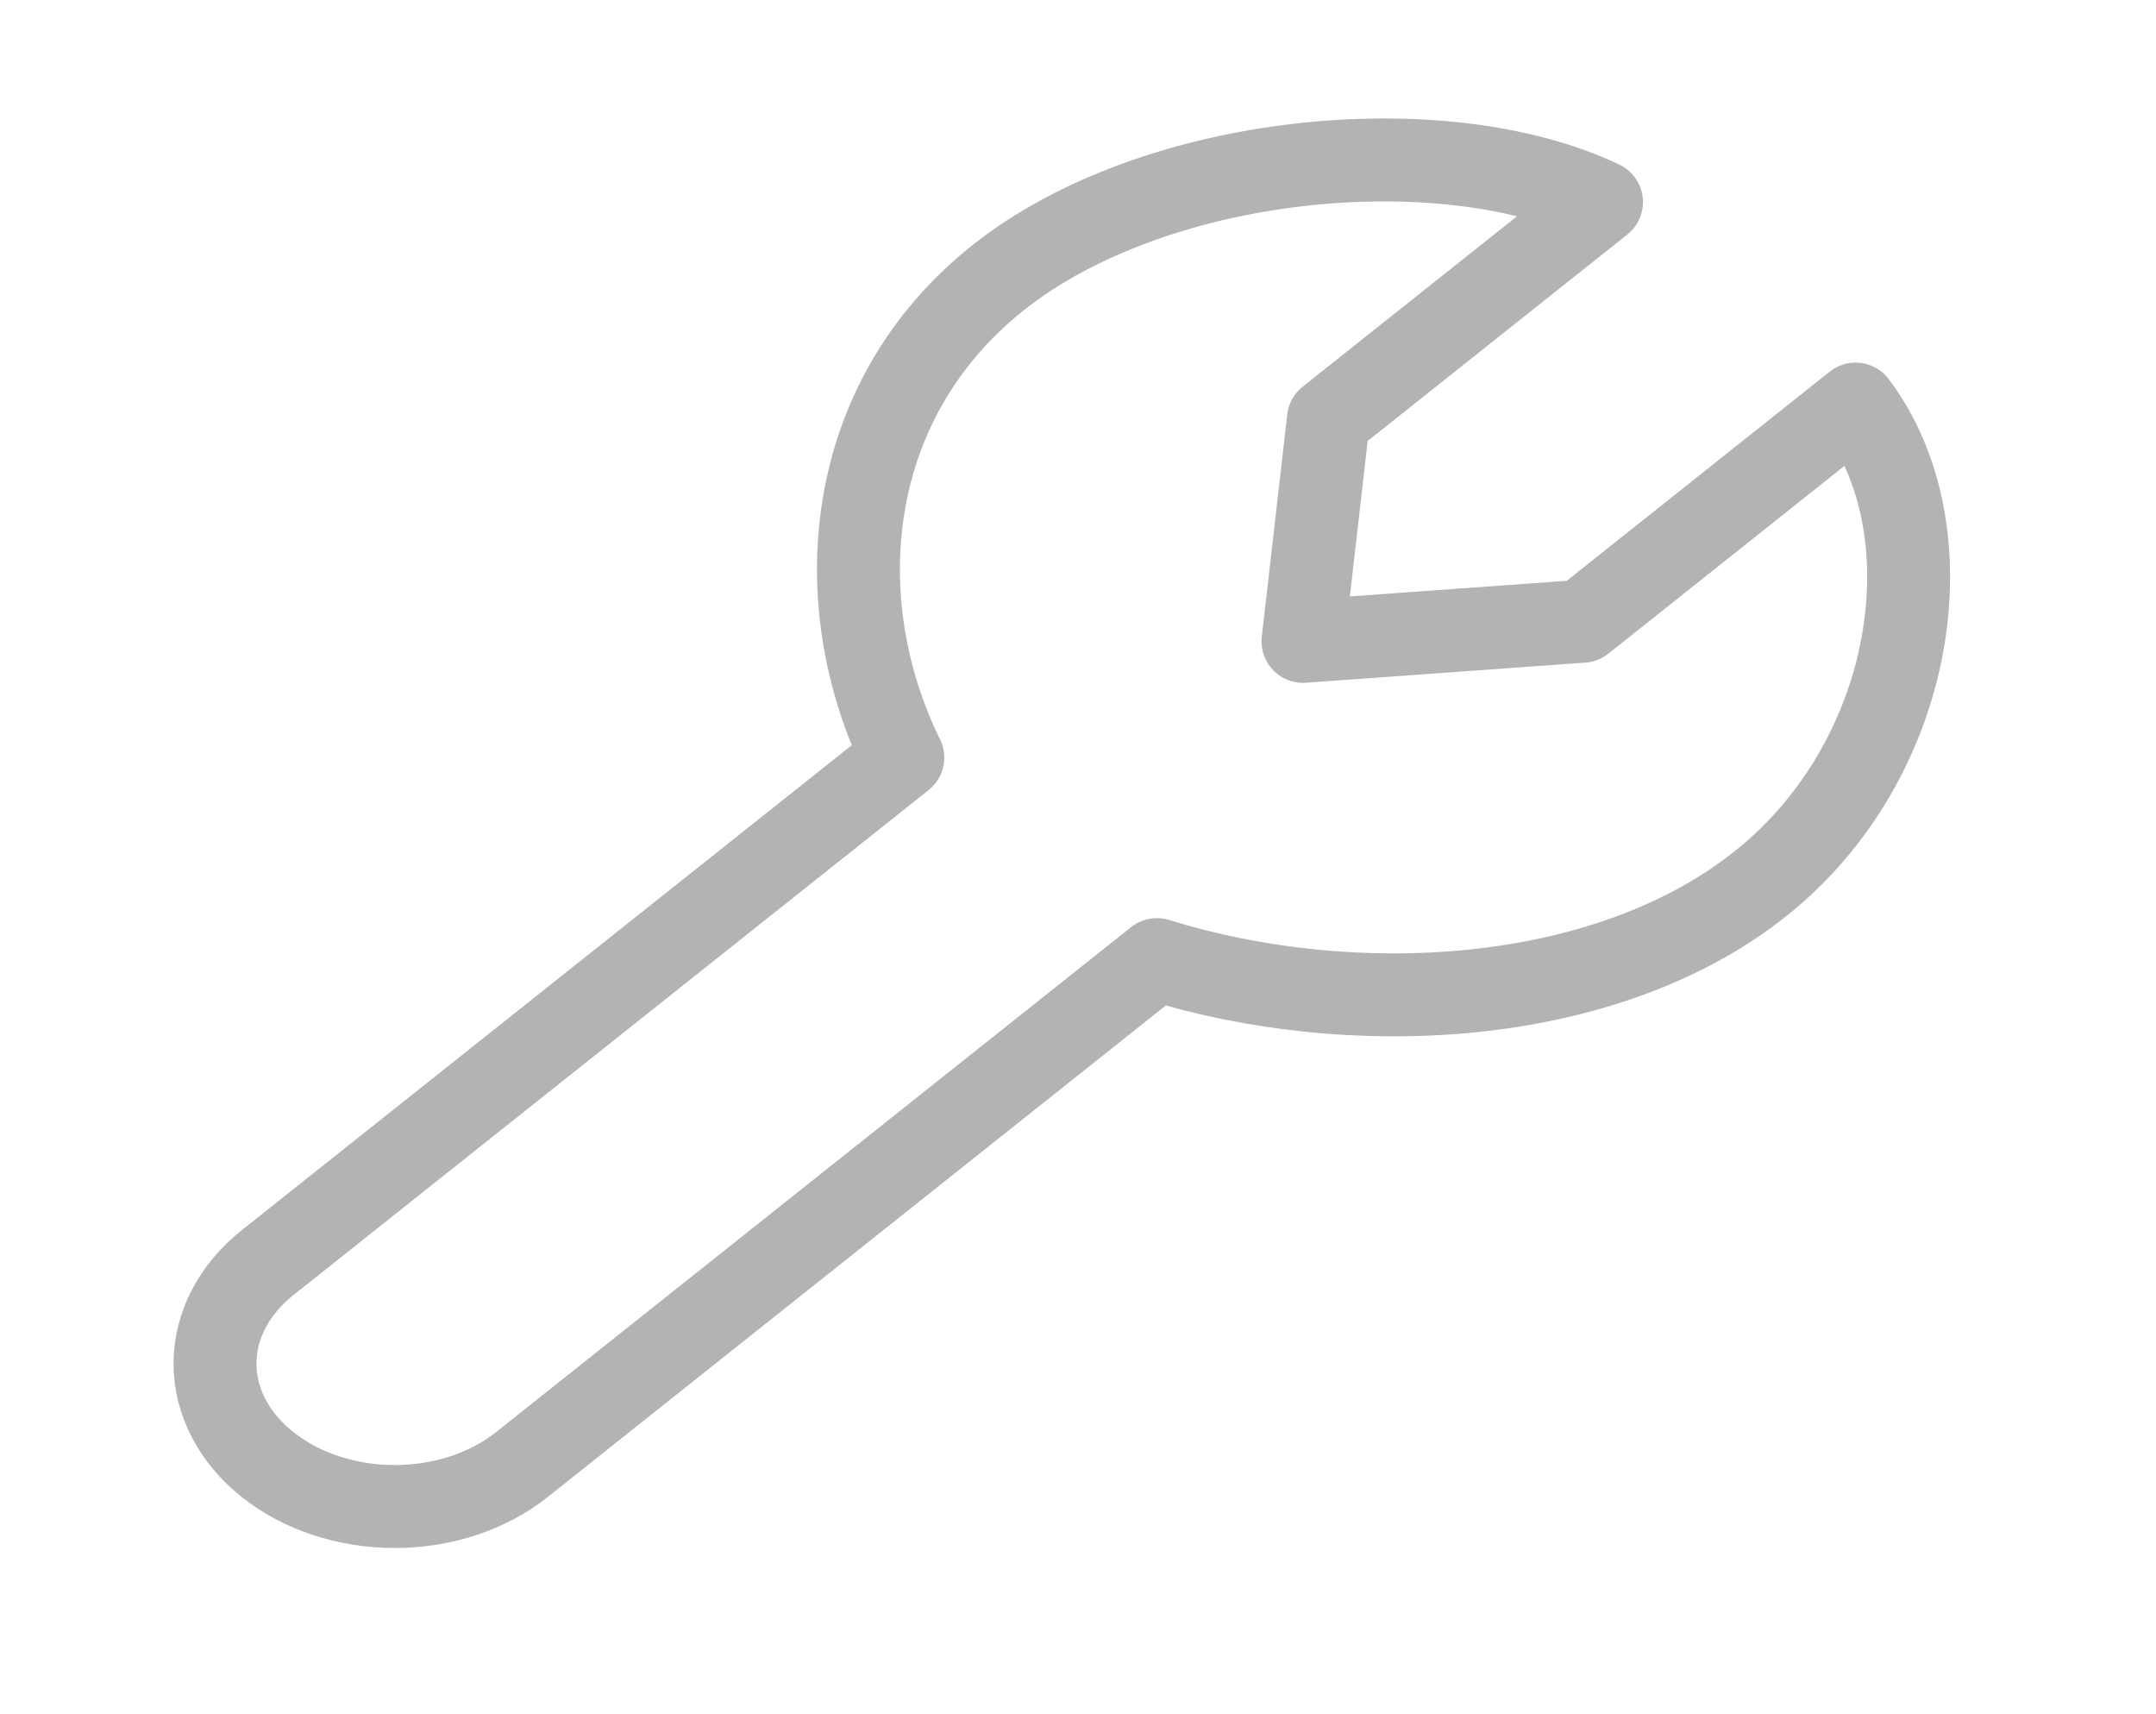 <svg width="39" height="31" viewBox="0 0 39 31" fill="none" xmlns="http://www.w3.org/2000/svg">
<path d="M16.331 13.701L4.842 22.833C4.54 23.073 4.3 23.358 4.137 23.671C3.973 23.985 3.889 24.321 3.889 24.661C3.889 25 3.973 25.336 4.137 25.65C4.3 25.963 4.54 26.248 4.842 26.488C5.452 26.973 6.278 27.245 7.14 27.245C8.002 27.245 8.828 26.973 9.438 26.488L20.927 17.354M16.331 13.701C14.96 10.92 15.228 7.271 18.054 5.023C20.881 2.776 26.097 2.284 28.97 3.654L24.03 7.581L23.57 11.599L28.626 11.235L33.566 7.307C35.292 9.591 34.671 13.737 31.843 15.983C29.016 18.231 24.425 18.444 20.927 17.354" stroke="#B3B3B3" stroke-width="1.5" stroke-linecap="round" stroke-linejoin="round"/>
</svg>
